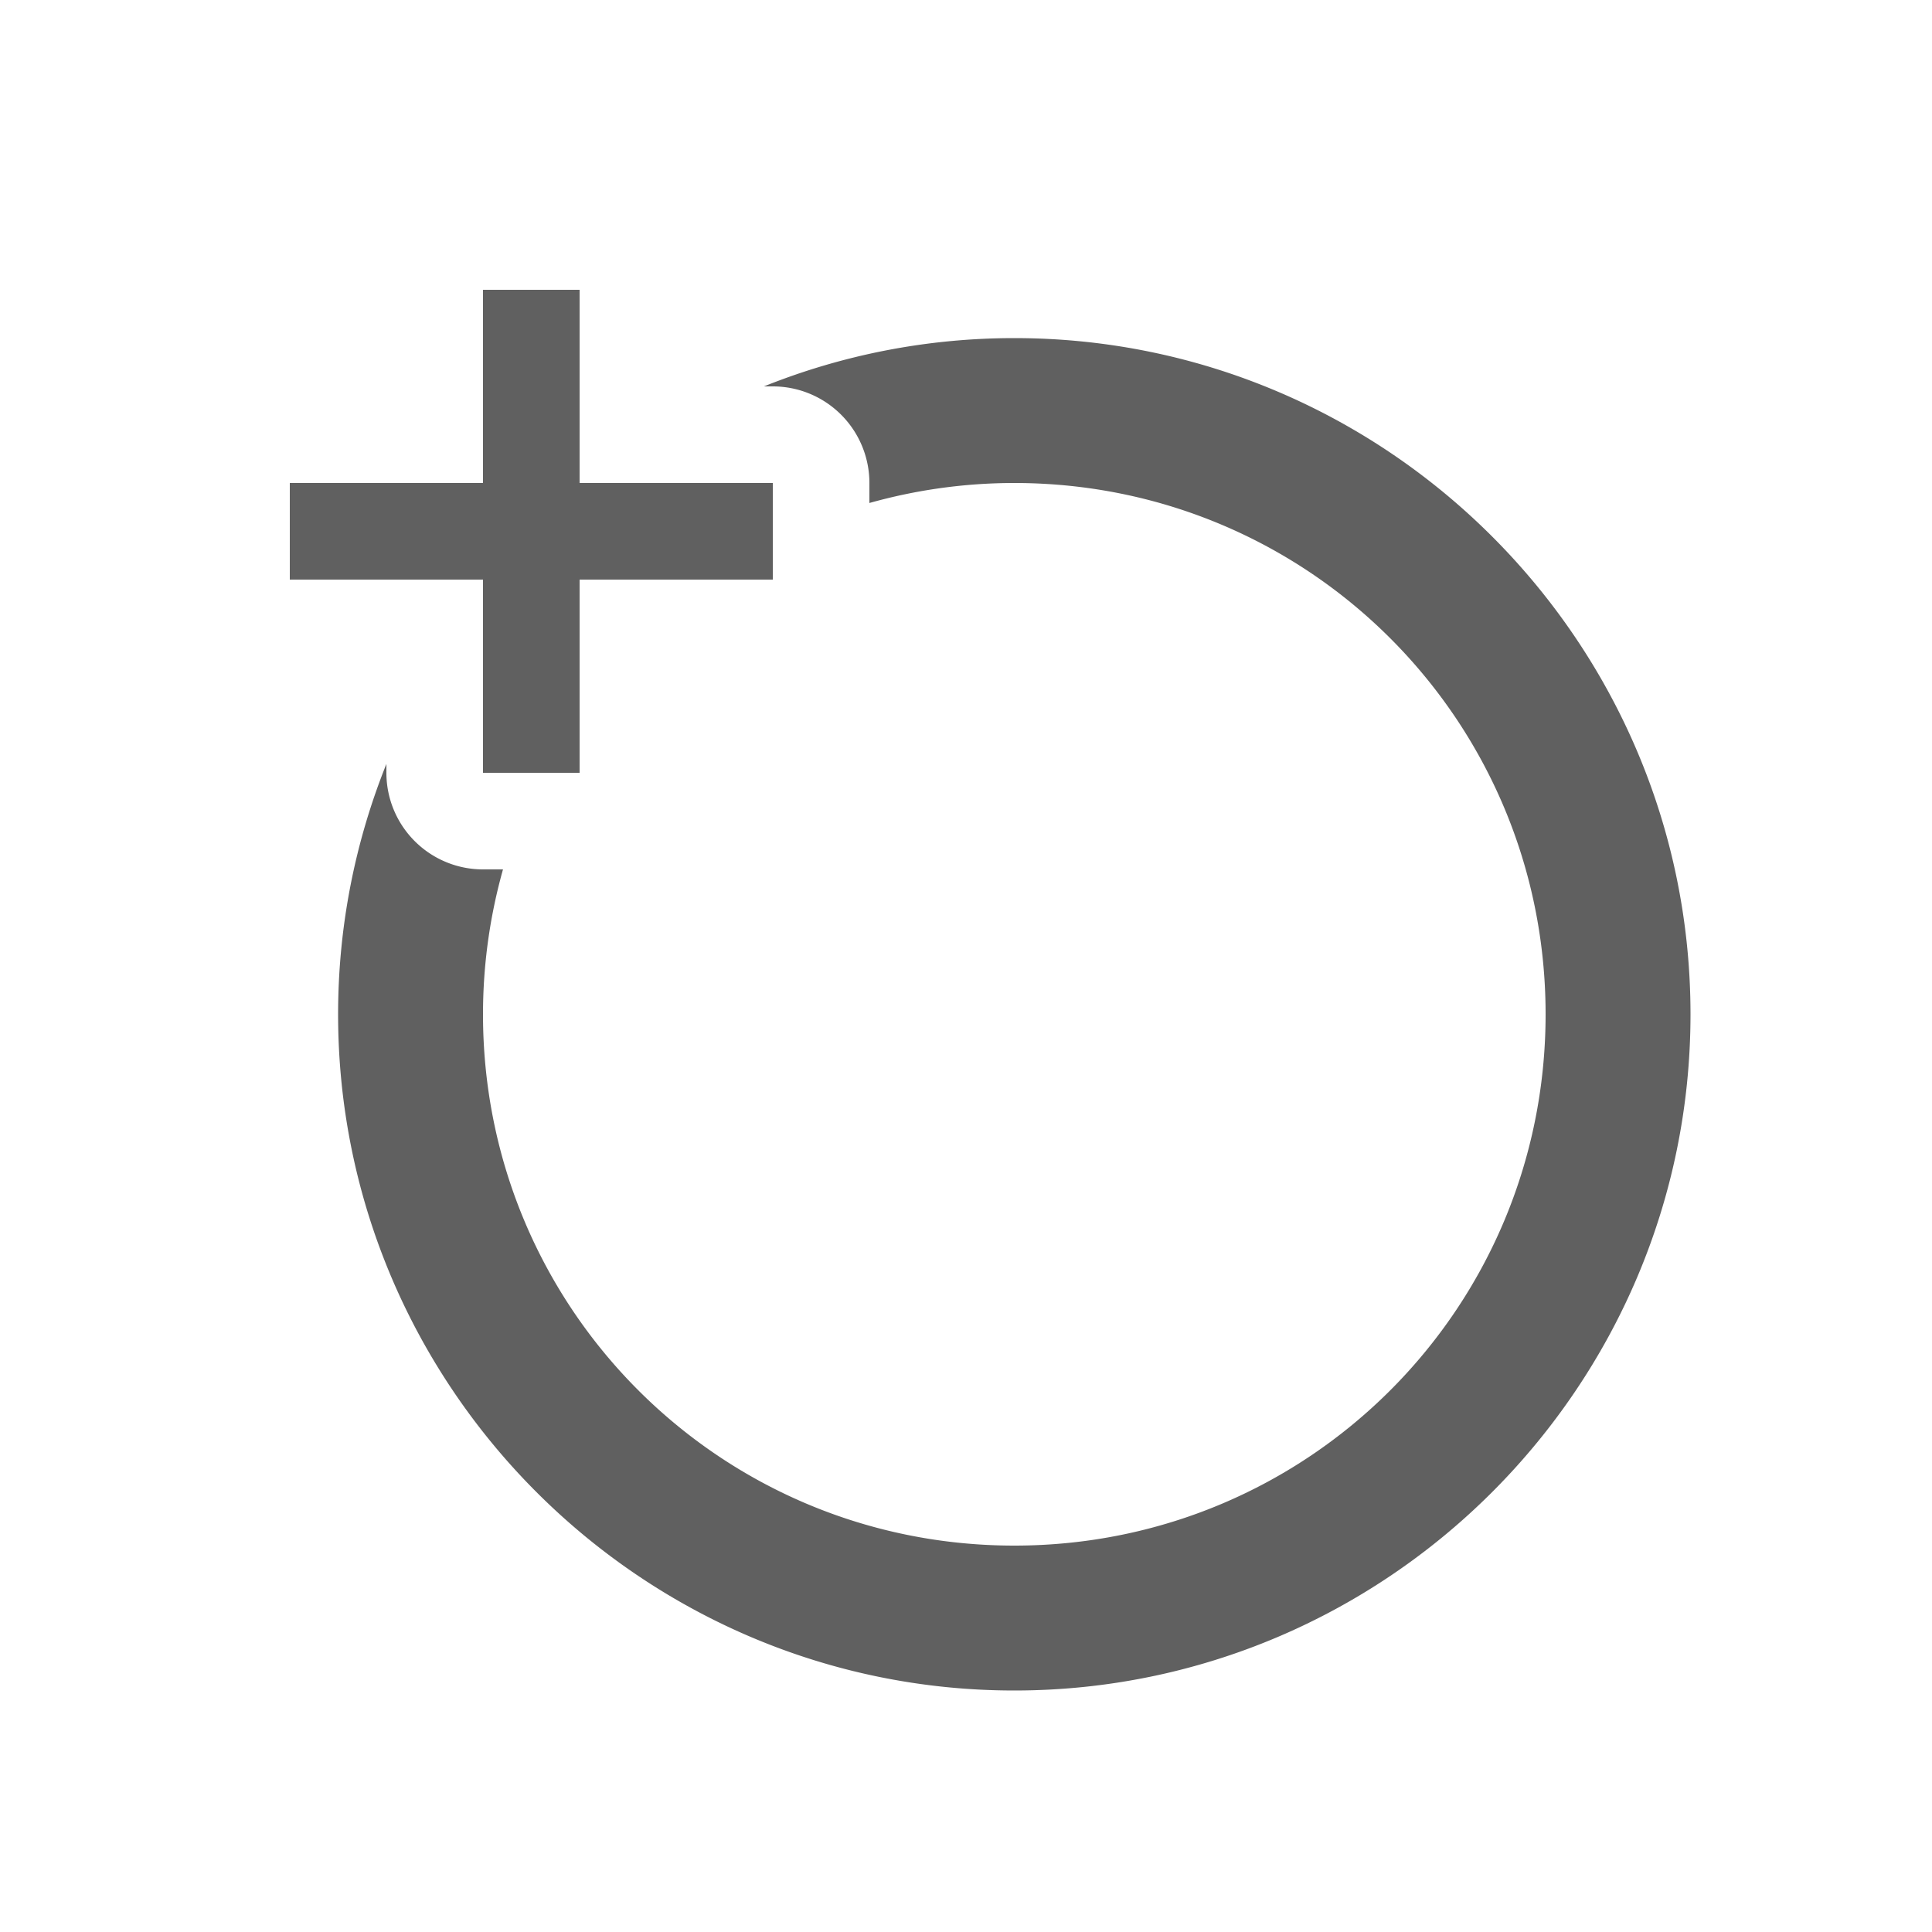 <?xml version="1.0" encoding="UTF-8" standalone="no"?>
<svg
   width="20px"
   height="20px"
   version="1.1"
   xml:space="preserve"
   style="fill-rule:evenodd;clip-rule:evenodd;stroke-linejoin:round;stroke-miterlimit:2;"
   id="svg8"
   sodipodi:docname="tool_circle.svg"
   inkscape:version="1.2.1 (9c6d41e410, 2022-07-14)"
   xmlns:inkscape="http://www.inkscape.org/namespaces/inkscape"
   xmlns:sodipodi="http://sodipodi.sourceforge.net/DTD/sodipodi-0.dtd"
   xmlns="http://www.w3.org/2000/svg"
   xmlns:svg="http://www.w3.org/2000/svg"><defs
   id="defs12" /><sodipodi:namedview
   id="namedview10"
   pagecolor="#ffffff"
   bordercolor="#000000"
   borderopacity="0.25"
   inkscape:showpageshadow="2"
   inkscape:pageopacity="0.0"
   inkscape:pagecheckerboard="0"
   inkscape:deskcolor="#d1d1d1"
   showgrid="true"
   inkscape:zoom="25.675"
   inkscape:cx="-4.1480039"
   inkscape:cy="12.775073"
   inkscape:window-width="2560"
   inkscape:window-height="1377"
   inkscape:window-x="2552"
   inkscape:window-y="-8"
   inkscape:window-maximized="1"
   inkscape:current-layer="svg8"><inkscape:grid
     type="xygrid"
     id="grid118" /></sodipodi:namedview>
    
    <g
   id="rect18529-2"><path
     style="color:#000000;fill:#606060;stroke-width:2;stroke-miterlimit:1.6;-inkscape-stroke:none;fill-opacity:1"
     d="M 5,3 V 5 H 3 v 1 h 2 v 2 h 1 v -2 h 2 v -1 H 6 V 3 Z"
     id="path18605" /></g><g
   transform="matrix(0.765,-0.33,0.388,0.902,-22.442,-9.09)"
   id="g6">
        
    </g>
<path
   id="path18475"
   style="color:#000000;clip-rule:nonzero;fill:#606060;fill-rule:nonzero;stroke-linejoin:miter;stroke-miterlimit:1.6;-inkscape-stroke:none;fill-opacity:1"
   d="M 10.5 3.5 C 9.585 3.5 8.711 3.678 7.908 4 L 8 4 A 1 1 0 0 1 9 5 L 9 5.207 C 9.477 5.073 9.979 5 10.5 5 C 13.546 5 16 7.454 16 10.5 C 16 13.546 13.546 16 10.5 16 C 7.454 16 5 13.546 5 10.5 C 5 9.979 5.073 9.477 5.207 9 L 5 9 A 1 1 0 0 1 4 8 L 4 7.908 C 3.678 8.711 3.5 9.585 3.5 10.5 C 3.5 14.357 6.643 17.5 10.5 17.5 C 14.357 17.5 17.5 14.357 17.5 10.5 C 17.5 6.643 14.357 3.5 10.5 3.5 z " /></svg>
